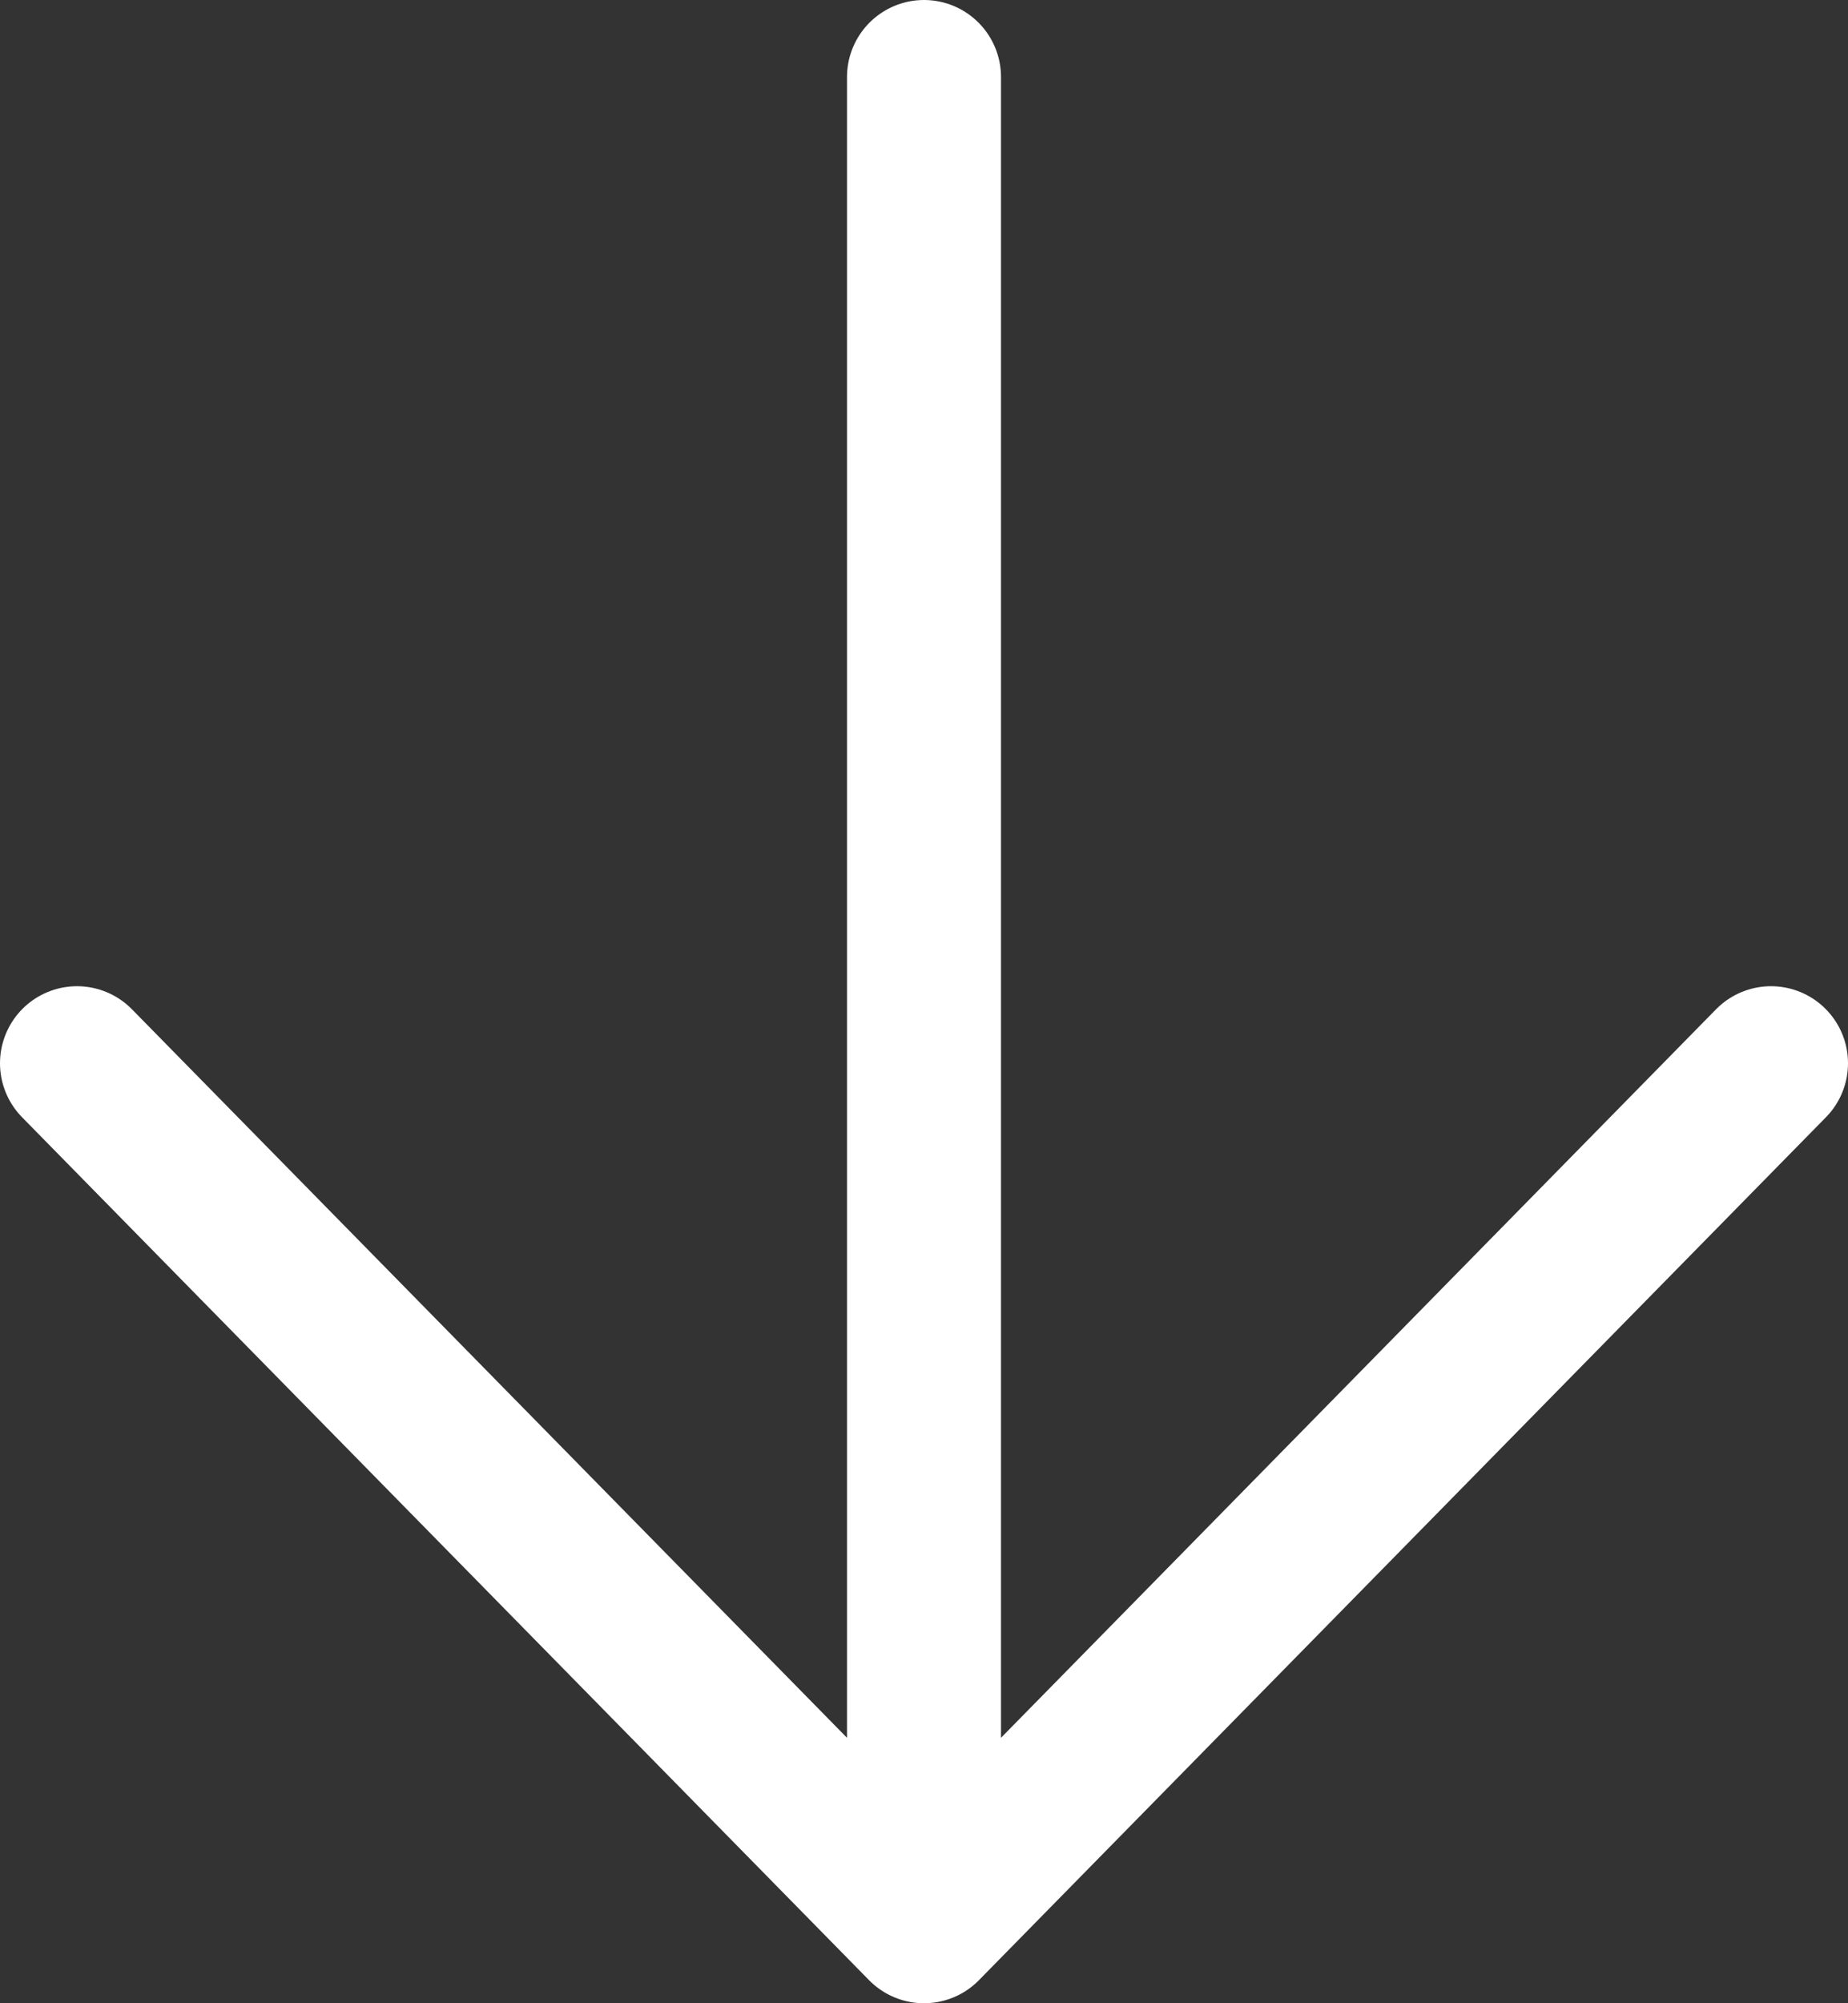 <svg width="12" height="13" viewBox="0 0 12 13" fill="none" xmlns="http://www.w3.org/2000/svg">
<rect x="0" y="0" width="12" height="13" fill="#333333" stroke="none"/>
<path d="M6 0.5L6 12.5M6 12.5L11.5 6.9M6 12.5L0.5 6.9" stroke="white" stroke-linecap="round" stroke-linejoin="round"/>
</svg>
